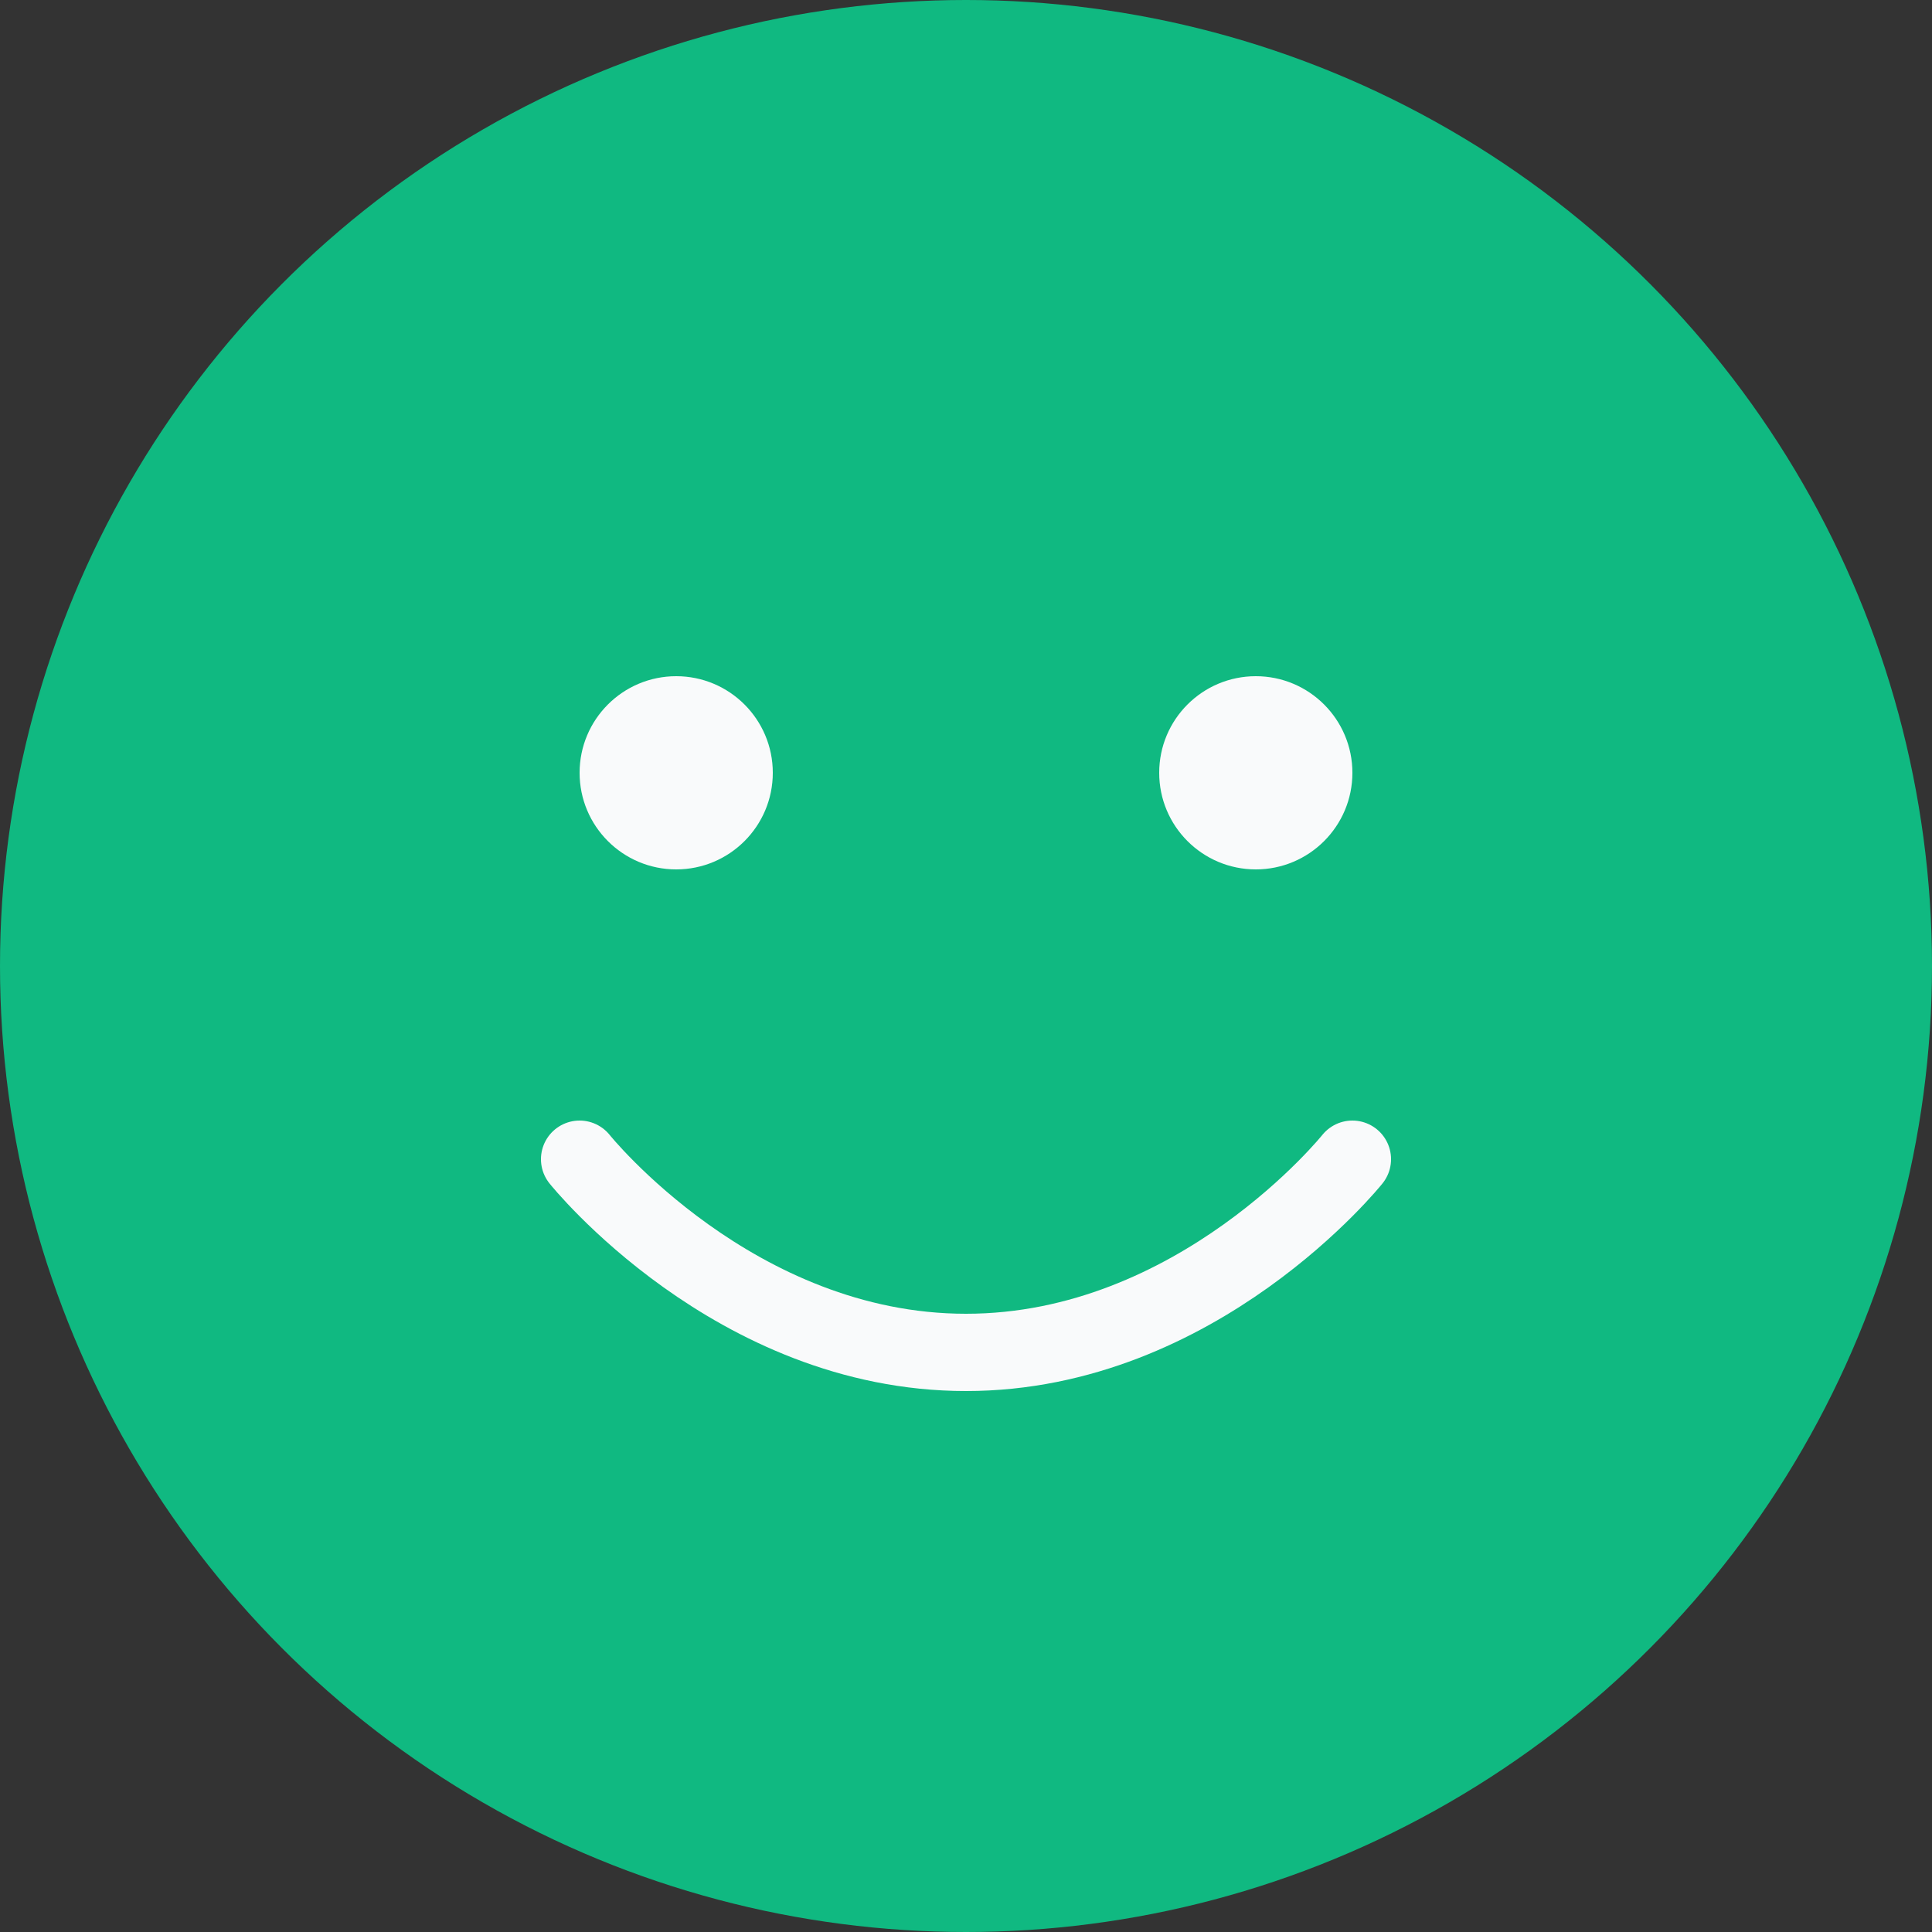 <svg xmlns="http://www.w3.org/2000/svg" viewBox="0 0 100 100" fill="none">
  <rect x="0" y="0" width="100" height="100" fill="#333333" stroke="none"/>
  <circle cx="50" cy="50" r="50" fill="#10B981"/>
  <circle cx="35" cy="40" r="5" fill="#F9FAFB"/>
  <circle cx="65" cy="40" r="5" fill="#F9FAFB"/>
  <path d="M30 60C30 60 38 70 50 70C62 70 70 60 70 60" stroke="#F9FAFB" stroke-width="4" stroke-linecap="round"/>
</svg>
